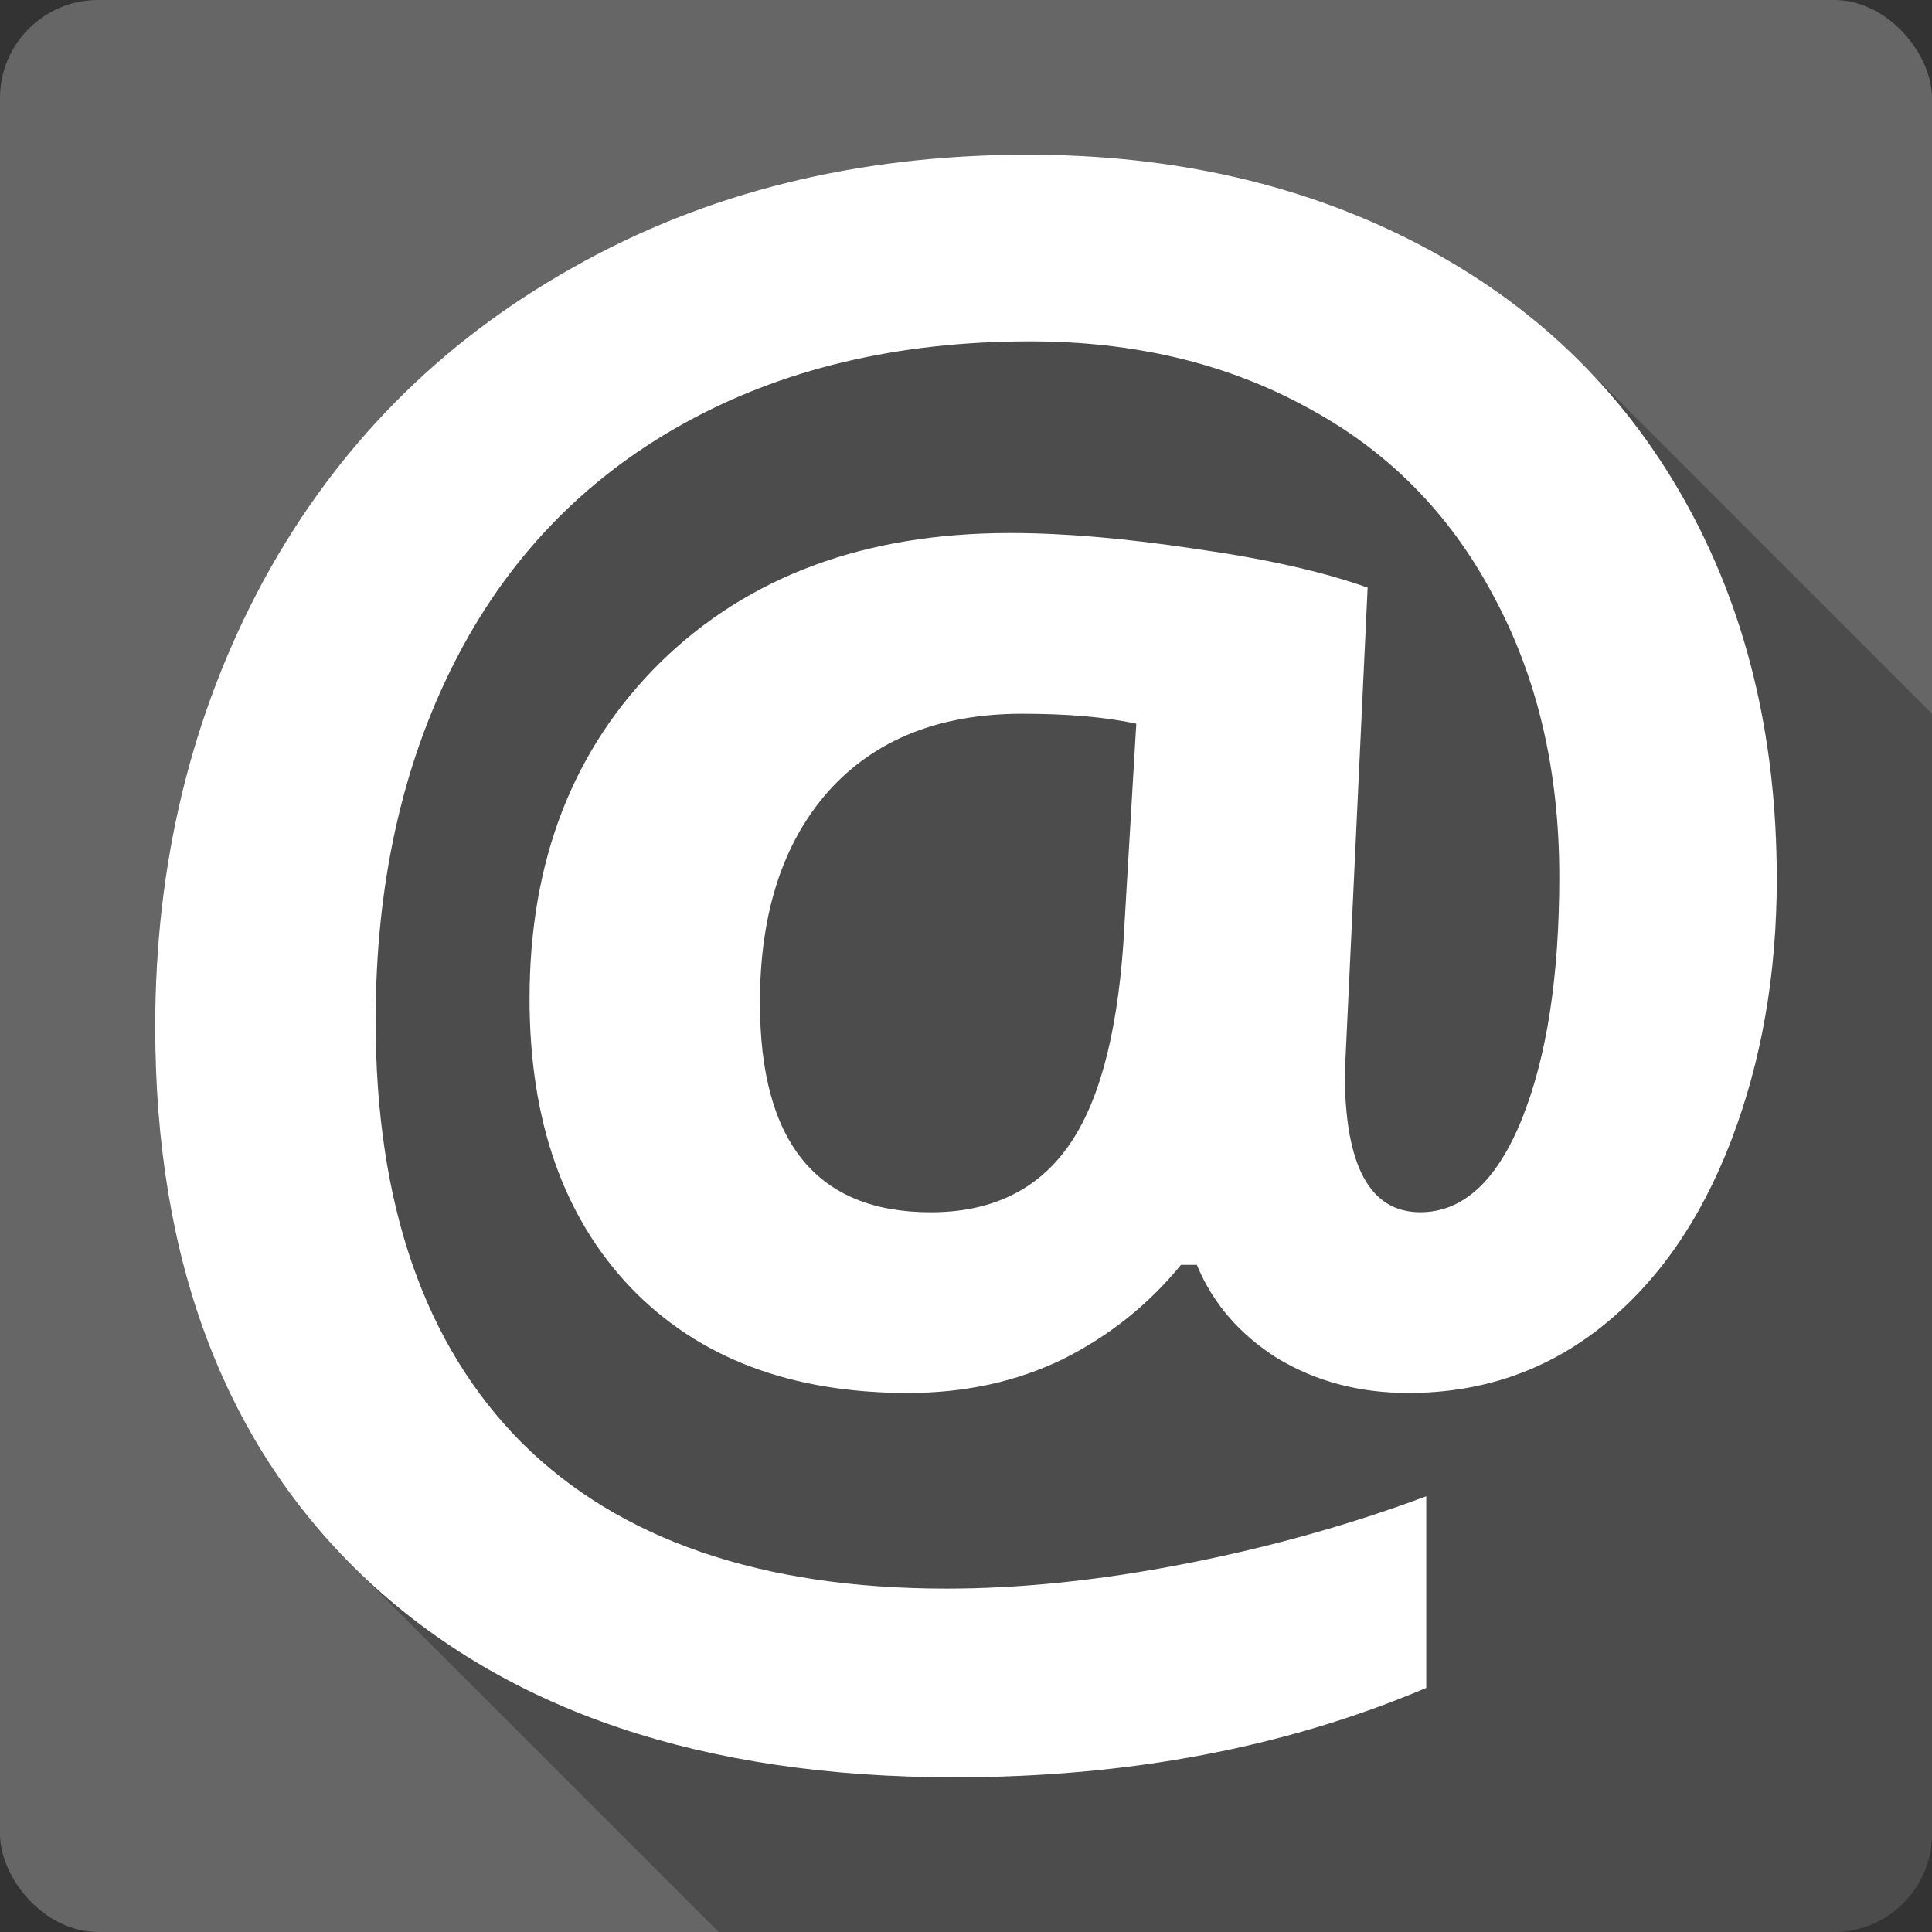 <?xml version="1.0" encoding="UTF-8" standalone="no"?>
<svg
   xmlns:dc="http://purl.org/dc/elements/1.1/"
   xmlns:cc="http://creativecommons.org/ns#"
   xmlns:rdf="http://www.w3.org/1999/02/22-rdf-syntax-ns#"
   xmlns:svg="http://www.w3.org/2000/svg"
   xmlns="http://www.w3.org/2000/svg"
   xmlns:sodipodi="http://sodipodi.sourceforge.net/DTD/sodipodi-0.dtd"
   xmlns:inkscape="http://www.inkscape.org/namespaces/inkscape"
   viewBox="0 0 512 512"
   id="svg2"
   version="1.1"
   inkscape:version="0.91+devel r13804 custom"
   sodipodi:docname="evolution.svg">
  <rect x="0" y="0" width="512" height="512" fill="#333333" stroke="none"/>
  <defs
     id="defs3088" />
  <sodipodi:namedview
     pagecolor="#ffffff"
     bordercolor="#666666"
     borderopacity="1"
     objecttolerance="10"
     gridtolerance="10"
     guidetolerance="10"
     inkscape:pageopacity="0"
     inkscape:pageshadow="2"
     inkscape:window-width="1366"
     inkscape:window-height="709"
     id="namedview3086"
     showgrid="false"
     inkscape:zoom="0.4609375"
     inkscape:cx="-8.6779661"
     inkscape:cy="237.55932"
     inkscape:window-x="-2"
     inkscape:window-y="-3"
     inkscape:window-maximized="1"
     inkscape:current-layer="svg2" />
  <g
     id="g6439"
     transform="translate(303.729,-284.203)">
    <rect
       id="rect3038"
       height="512"
       rx="25.988"
       width="512"
       style="fill:#666666"
       x="-303.729"
       y="284.203" />
    <path
       id="path3082"
       d="m -31.279,325.203 c -45.26,0 -85.53,10 -120.79,30 l 37.25,37.25 c -0.001,10e-4 -0.003,-0.001 -0.004,0 l -37.25,-37.25 c -35.26,19.82 -62.54,47.45 -81.84,82.89 l -0.002,0 c -19.12,35.44 -28.684,74.83 -28.684,118.16 0,60.42 17.402,108.03 52.21,142.84 l 0.002,0.004 c 0.022,0.022 0.046,0.044 0.068,0.066 l 97.04,97.04 295.56,0 c 14.397,0 25.988,-11.591 25.988,-25.988 l 0,-296.9 -93.33,-93.33 c -12.278,-12.278 -26.545,-22.645 -42.797,-31.1 l 73.64,73.64 c 10e-4,0.003 0.003,0.005 0.004,0.008 l -73.65,-73.65 c -30.35,-15.789 -64.824,-23.684 -103.42,-23.684"
       style="opacity:0.25"
       inkscape:connector-curvature="0" />
    <path
       id="path3084"
       d="m 167.141,517.043 c 0,25.26 -4.04,48.42 -12.11,69.47 -8.07,21.05 -19.474,37.456 -34.21,49.21 -14.737,11.754 -31.842,17.632 -51.32,17.632 -12.983,0 -24.562,-3.07 -34.737,-9.211 -10,-6.316 -17.11,-14.561 -21.316,-24.737 l -4.211,0 c -8.597,10.526 -19.04,18.86 -31.32,25 -12.281,5.965 -25.965,8.947 -41.05,8.947 -31.05,0 -55.53,-9.298 -73.42,-27.895 -17.895,-18.772 -26.842,-44.3 -26.842,-76.58 0,-36.666 11.579,-66.4 34.737,-89.21 23.333,-22.807 54.21,-34.21 92.63,-34.21 14.21,0 30.614,1.404 49.21,4.211 18.596,2.632 33.772,6.05 45.526,10.263 l -6.05,128.68 c 0,24.562 6.666,36.842 20,36.842 11.228,0 20.18,-8.158 26.842,-24.474 6.666,-16.491 10,-37.982 10,-64.47 0,-28.25 -5.878,-53.16 -17.632,-74.74 -11.579,-21.754 -28.07,-38.33 -49.47,-49.737 -21.23,-11.579 -45.614,-17.368 -73.16,-17.368 -35.26,0 -66.05,7.369 -92.37,22.11 -26.316,14.737 -46.4,35.79 -60.26,63.16 -13.86,27.369 -20.79,58.948 -20.789,94.74 0,48.597 12.895,85.88 38.684,111.84 25.965,25.789 63.51,38.684 112.63,38.684 19.649,0 40.701,-2.193 63.16,-6.579 22.456,-4.386 43.772,-10.351 63.947,-17.895 l 0,50.789 c -37.19,15.789 -78.86,23.684 -125,23.684 -66.67,0 -118.68,-17.544 -156.05,-52.632 -37.19,-35.09 -55.79,-83.86 -55.789,-146.32 0,-43.33 9.561,-82.72 28.684,-118.16 19.298,-35.438 46.579,-63.07 81.84,-82.89 35.26,-20 75.53,-30 120.79,-30 38.596,0 73.07,7.895 103.42,23.684 30.35,15.79 53.772,38.25 70.26,67.37 16.491,29.12 24.736,62.72 24.737,100.79 m -269.47,32.895 c 0,37.02 15.09,55.53 45.26,55.53 15.614,0 27.544,-5.526 35.789,-16.579 8.421,-11.228 13.508,-29.474 15.263,-54.737 l 3.421,-58.16 c -8.07,-1.754 -18.16,-2.631 -30.26,-2.632 -21.93,0 -39.04,6.842 -51.32,20.526 -12.11,13.684 -18.16,32.369 -18.16,56.05"
       style="fill:#ffffff"
       inkscape:connector-curvature="0" />
  </g>
</svg>
